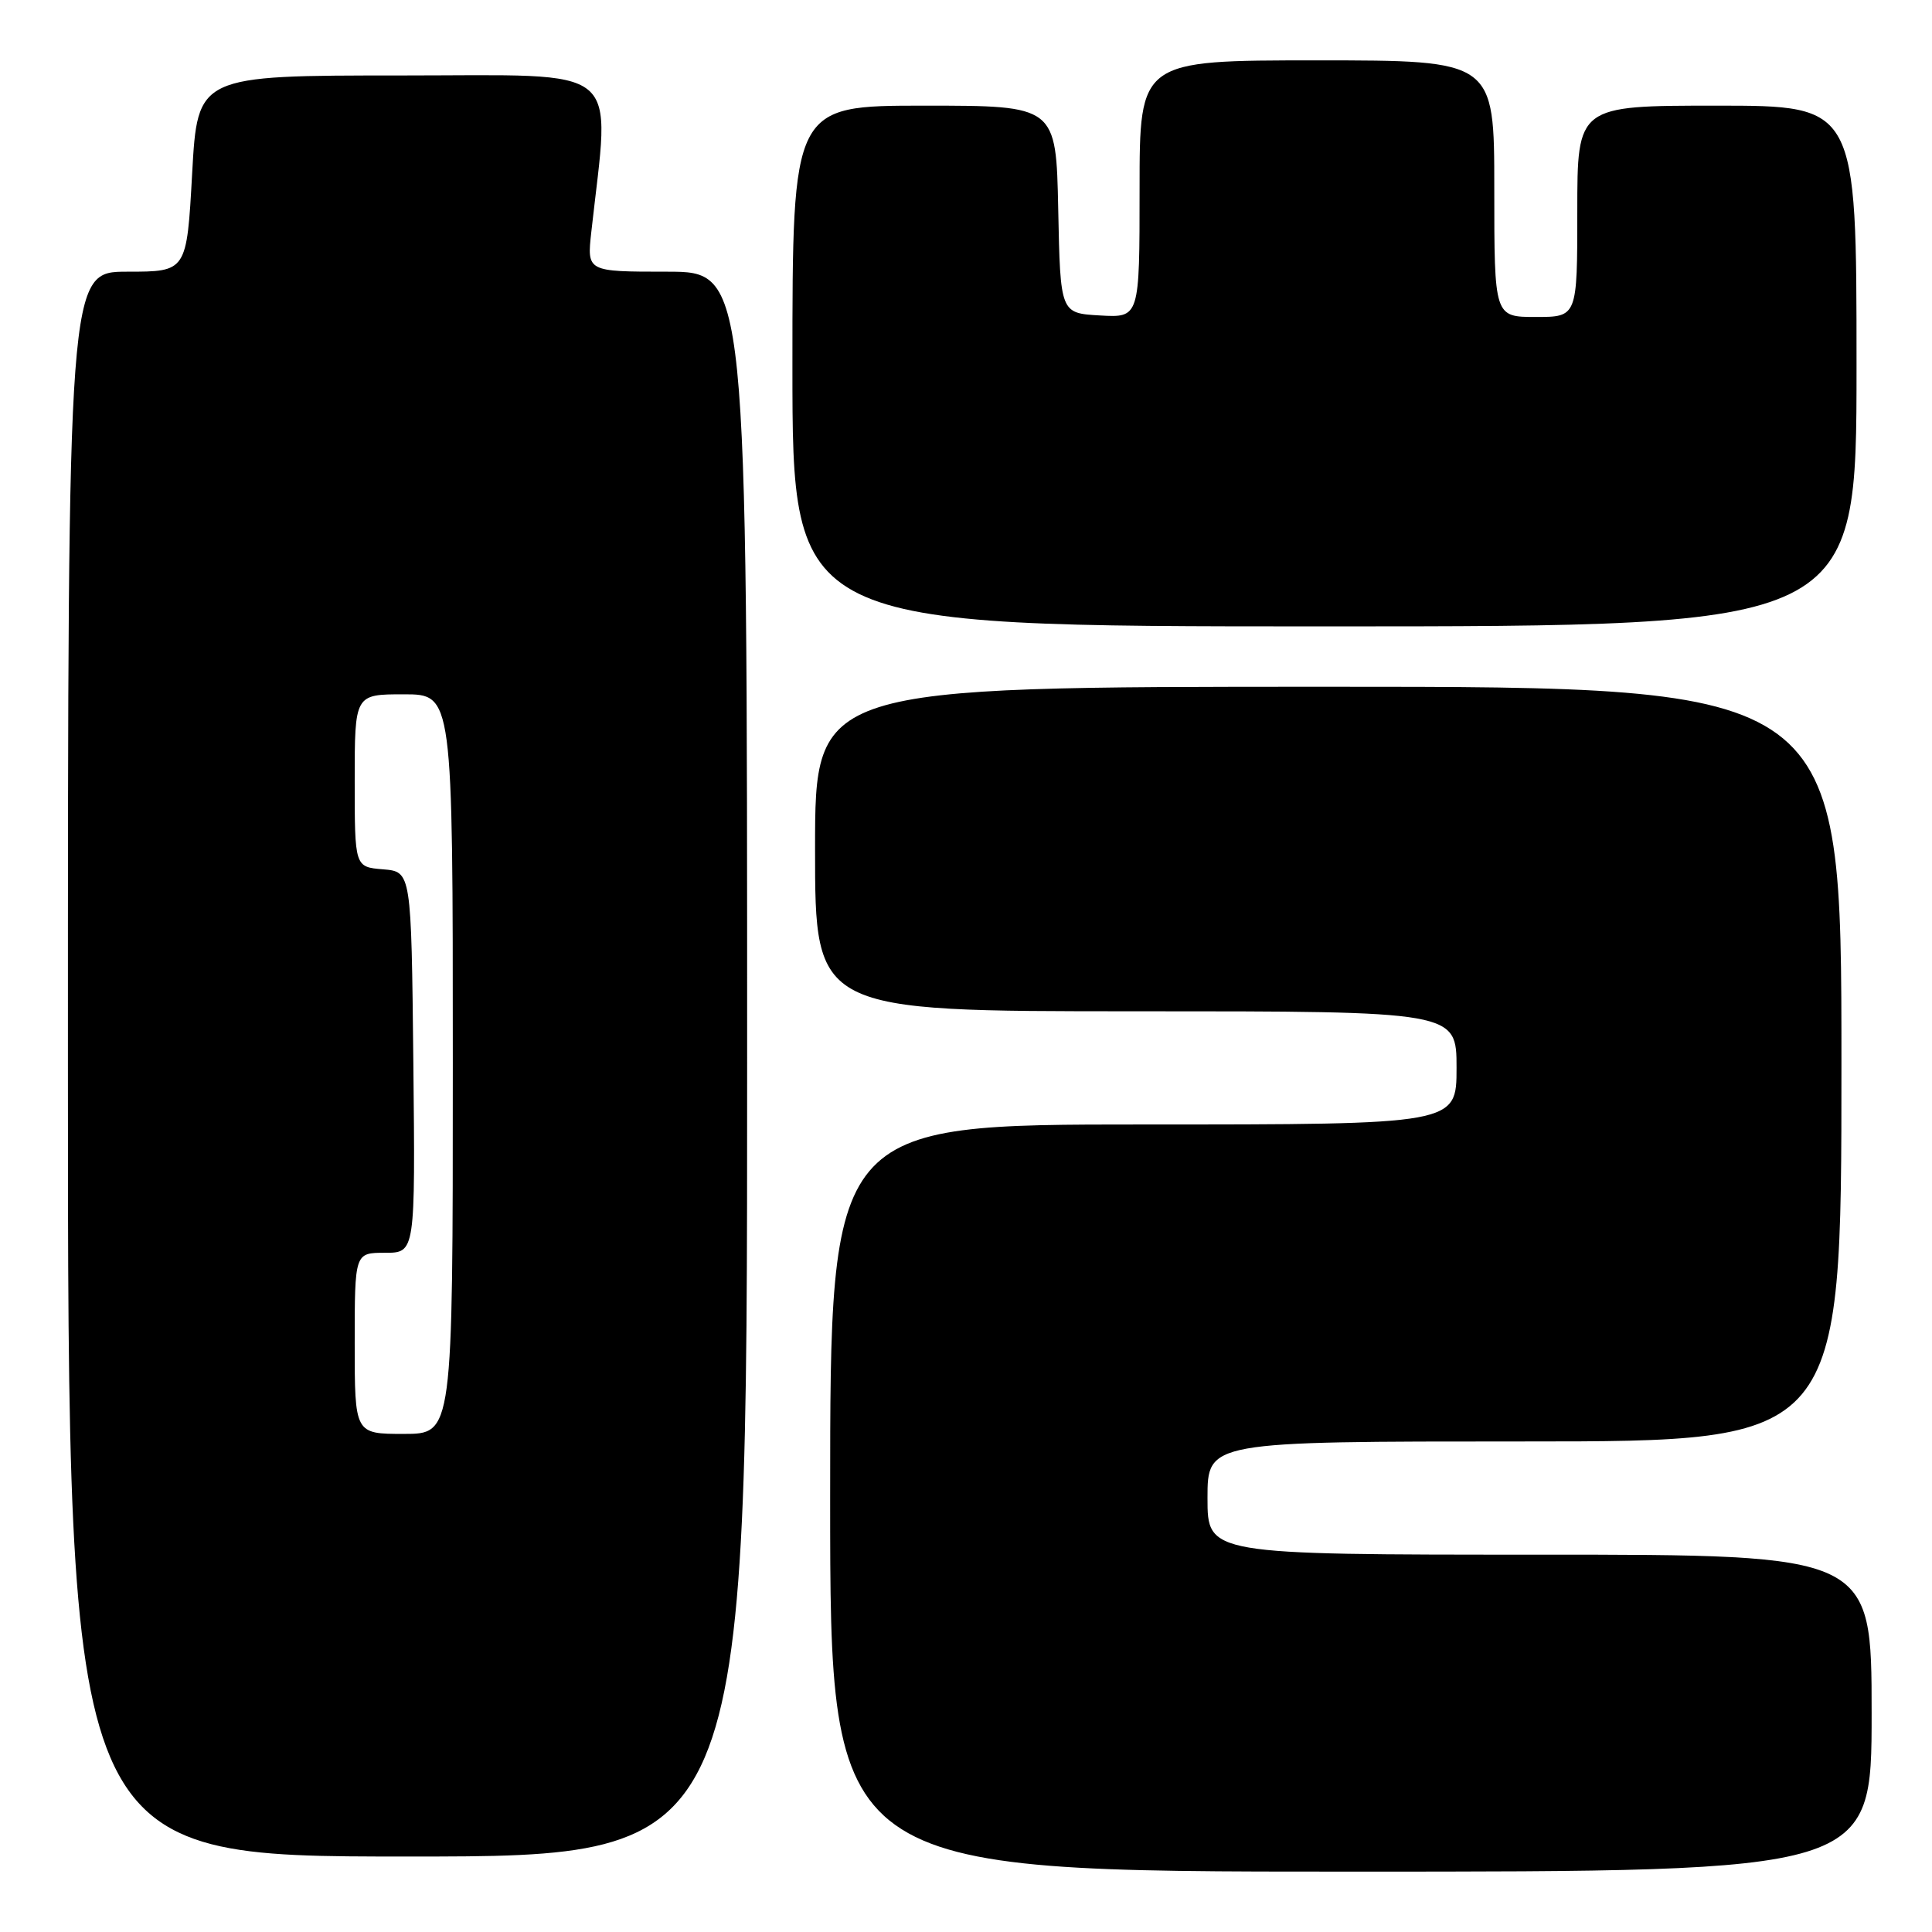 <?xml version="1.0" encoding="UTF-8" standalone="no"?>
<!DOCTYPE svg PUBLIC "-//W3C//DTD SVG 1.1//EN" "http://www.w3.org/Graphics/SVG/1.1/DTD/svg11.dtd" >
<svg xmlns="http://www.w3.org/2000/svg" xmlns:xlink="http://www.w3.org/1999/xlink" version="1.1" viewBox="0 0 256 256">
 <g >
 <path fill="currentColor"
d=" M 248.00 227.00 C 248.00 206.00 248.00 206.00 204.00 206.00 C 160.00 206.00 160.00 206.00 160.00 198.50 C 160.00 191.00 160.00 191.00 202.00 191.00 C 244.00 191.00 244.00 191.00 244.00 141.00 C 244.00 91.00 244.00 91.00 176.00 91.00 C 108.00 91.00 108.00 91.00 108.00 112.50 C 108.00 134.00 108.00 134.00 150.50 134.00 C 193.00 134.00 193.00 134.00 193.00 141.50 C 193.00 149.00 193.00 149.00 151.50 149.00 C 110.00 149.00 110.00 149.00 110.00 198.50 C 110.00 248.00 110.00 248.00 179.00 248.00 C 248.00 248.00 248.00 248.00 248.00 227.00 Z  M 99.00 141.00 C 99.00 36.00 99.00 36.00 88.38 36.00 C 77.77 36.00 77.77 36.00 78.35 30.75 C 80.85 8.15 83.10 10.00 53.21 10.00 C 26.18 10.00 26.18 10.00 25.46 23.00 C 24.74 36.00 24.74 36.00 16.87 36.00 C 9.00 36.00 9.00 36.00 9.00 141.00 C 9.00 246.00 9.00 246.00 54.00 246.00 C 99.00 246.00 99.00 246.00 99.00 141.00 Z  M 246.00 48.50 C 246.00 14.00 246.00 14.00 227.50 14.00 C 209.00 14.00 209.00 14.00 209.00 28.00 C 209.00 42.00 209.00 42.00 203.50 42.00 C 198.00 42.00 198.00 42.00 198.00 25.00 C 198.00 8.00 198.00 8.00 174.50 8.00 C 151.00 8.00 151.00 8.00 151.00 25.05 C 151.00 42.10 151.00 42.10 145.75 41.80 C 140.50 41.50 140.50 41.50 140.22 27.75 C 139.94 14.00 139.94 14.00 122.47 14.00 C 105.00 14.00 105.00 14.00 105.00 48.50 C 105.00 83.00 105.00 83.00 175.50 83.00 C 246.00 83.00 246.00 83.00 246.00 48.50 Z  M 47.00 178.00 C 47.00 166.00 47.00 166.00 51.02 166.00 C 55.03 166.00 55.03 166.00 54.77 140.75 C 54.50 115.50 54.50 115.50 50.75 115.19 C 47.00 114.88 47.00 114.88 47.00 103.44 C 47.00 92.00 47.00 92.00 53.50 92.00 C 60.00 92.00 60.00 92.00 60.00 141.00 C 60.00 190.00 60.00 190.00 53.50 190.00 C 47.00 190.00 47.00 190.00 47.00 178.00 Z "/>
</g>
</svg>